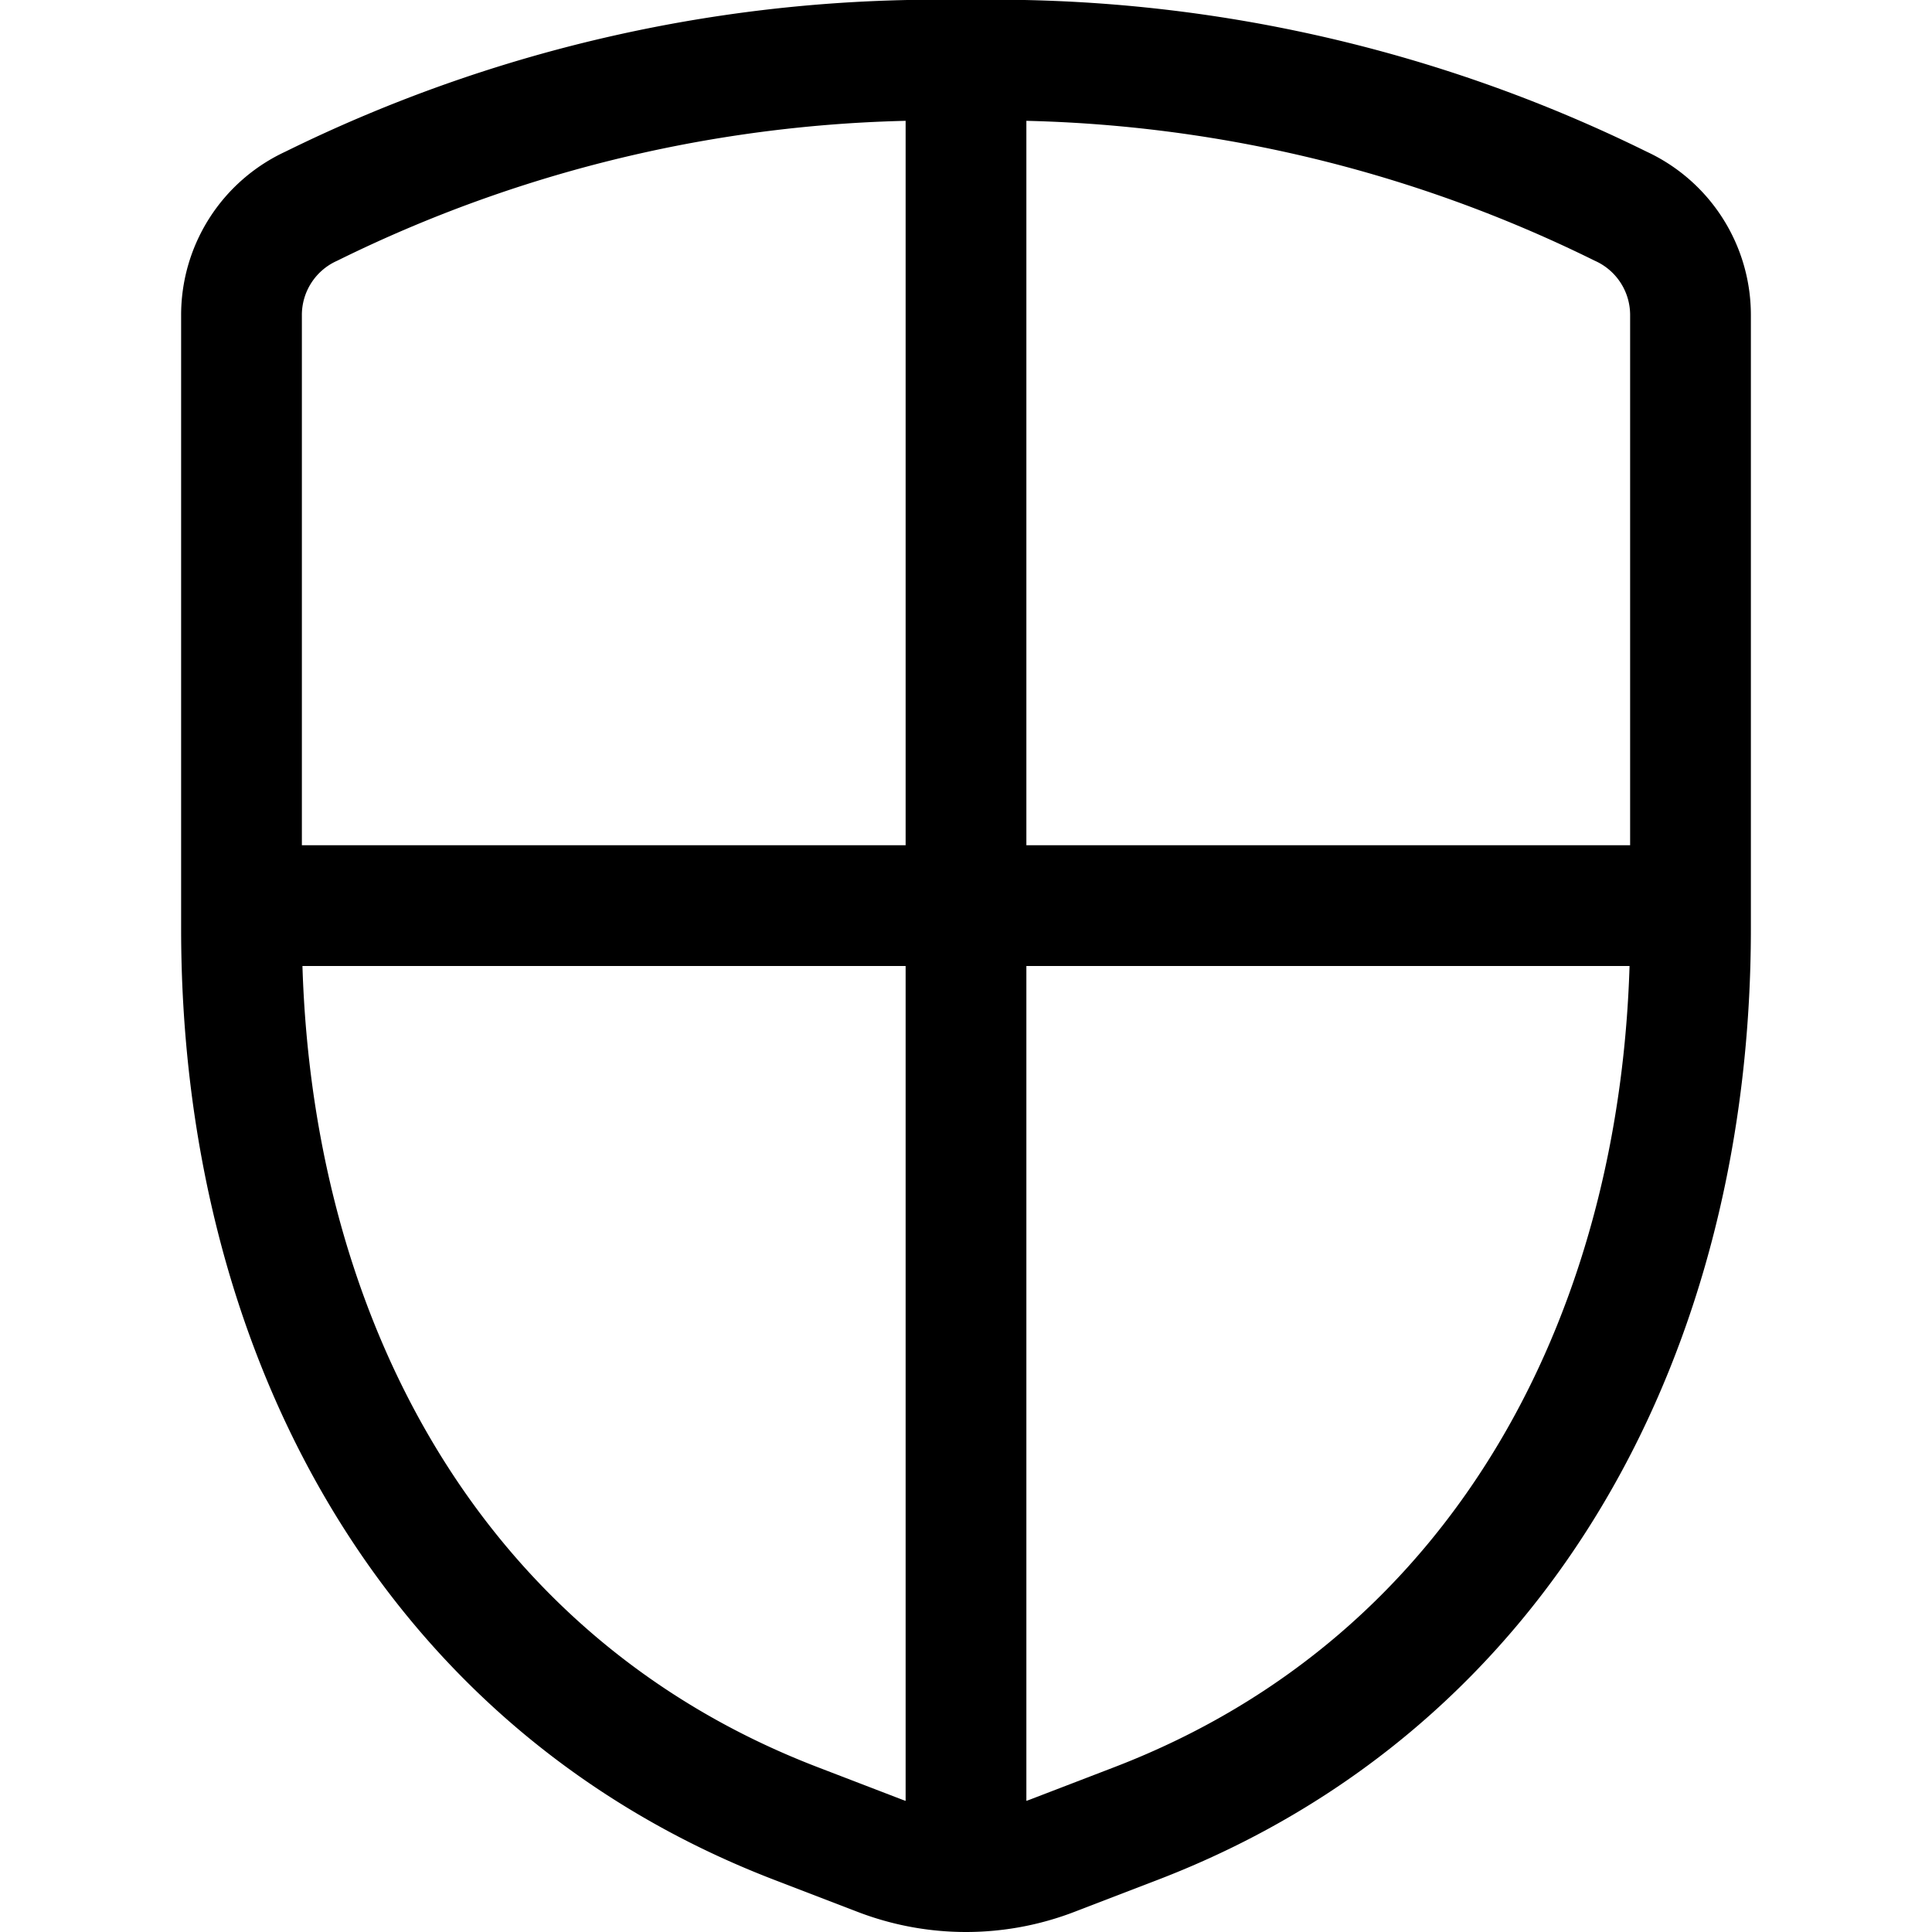 <svg xmlns="http://www.w3.org/2000/svg" viewBox="0 0 24 24" width="24" height="24"><defs><style>.a{fill:none;stroke:#000;stroke-linecap:round;stroke-linejoin:round;stroke-width:1.5px}</style></defs><title>protection-shield-2</title><path class="a" d="M12 .75v22.5m9-12H3m0-7.327v7.614c0 4.927 2.284 9.344 6.882 11.113l1.041.4a3 3 0 0 0 2.154 0l1.041-.4C18.716 20.881 21 16.464 21 11.537V3.923a1.487 1.487 0 0 0-.868-1.362A17.563 17.563 0 0 0 12 .75a17.563 17.563 0 0 0-8.132 1.811A1.487 1.487 0 0 0 3 3.923z"/></svg>